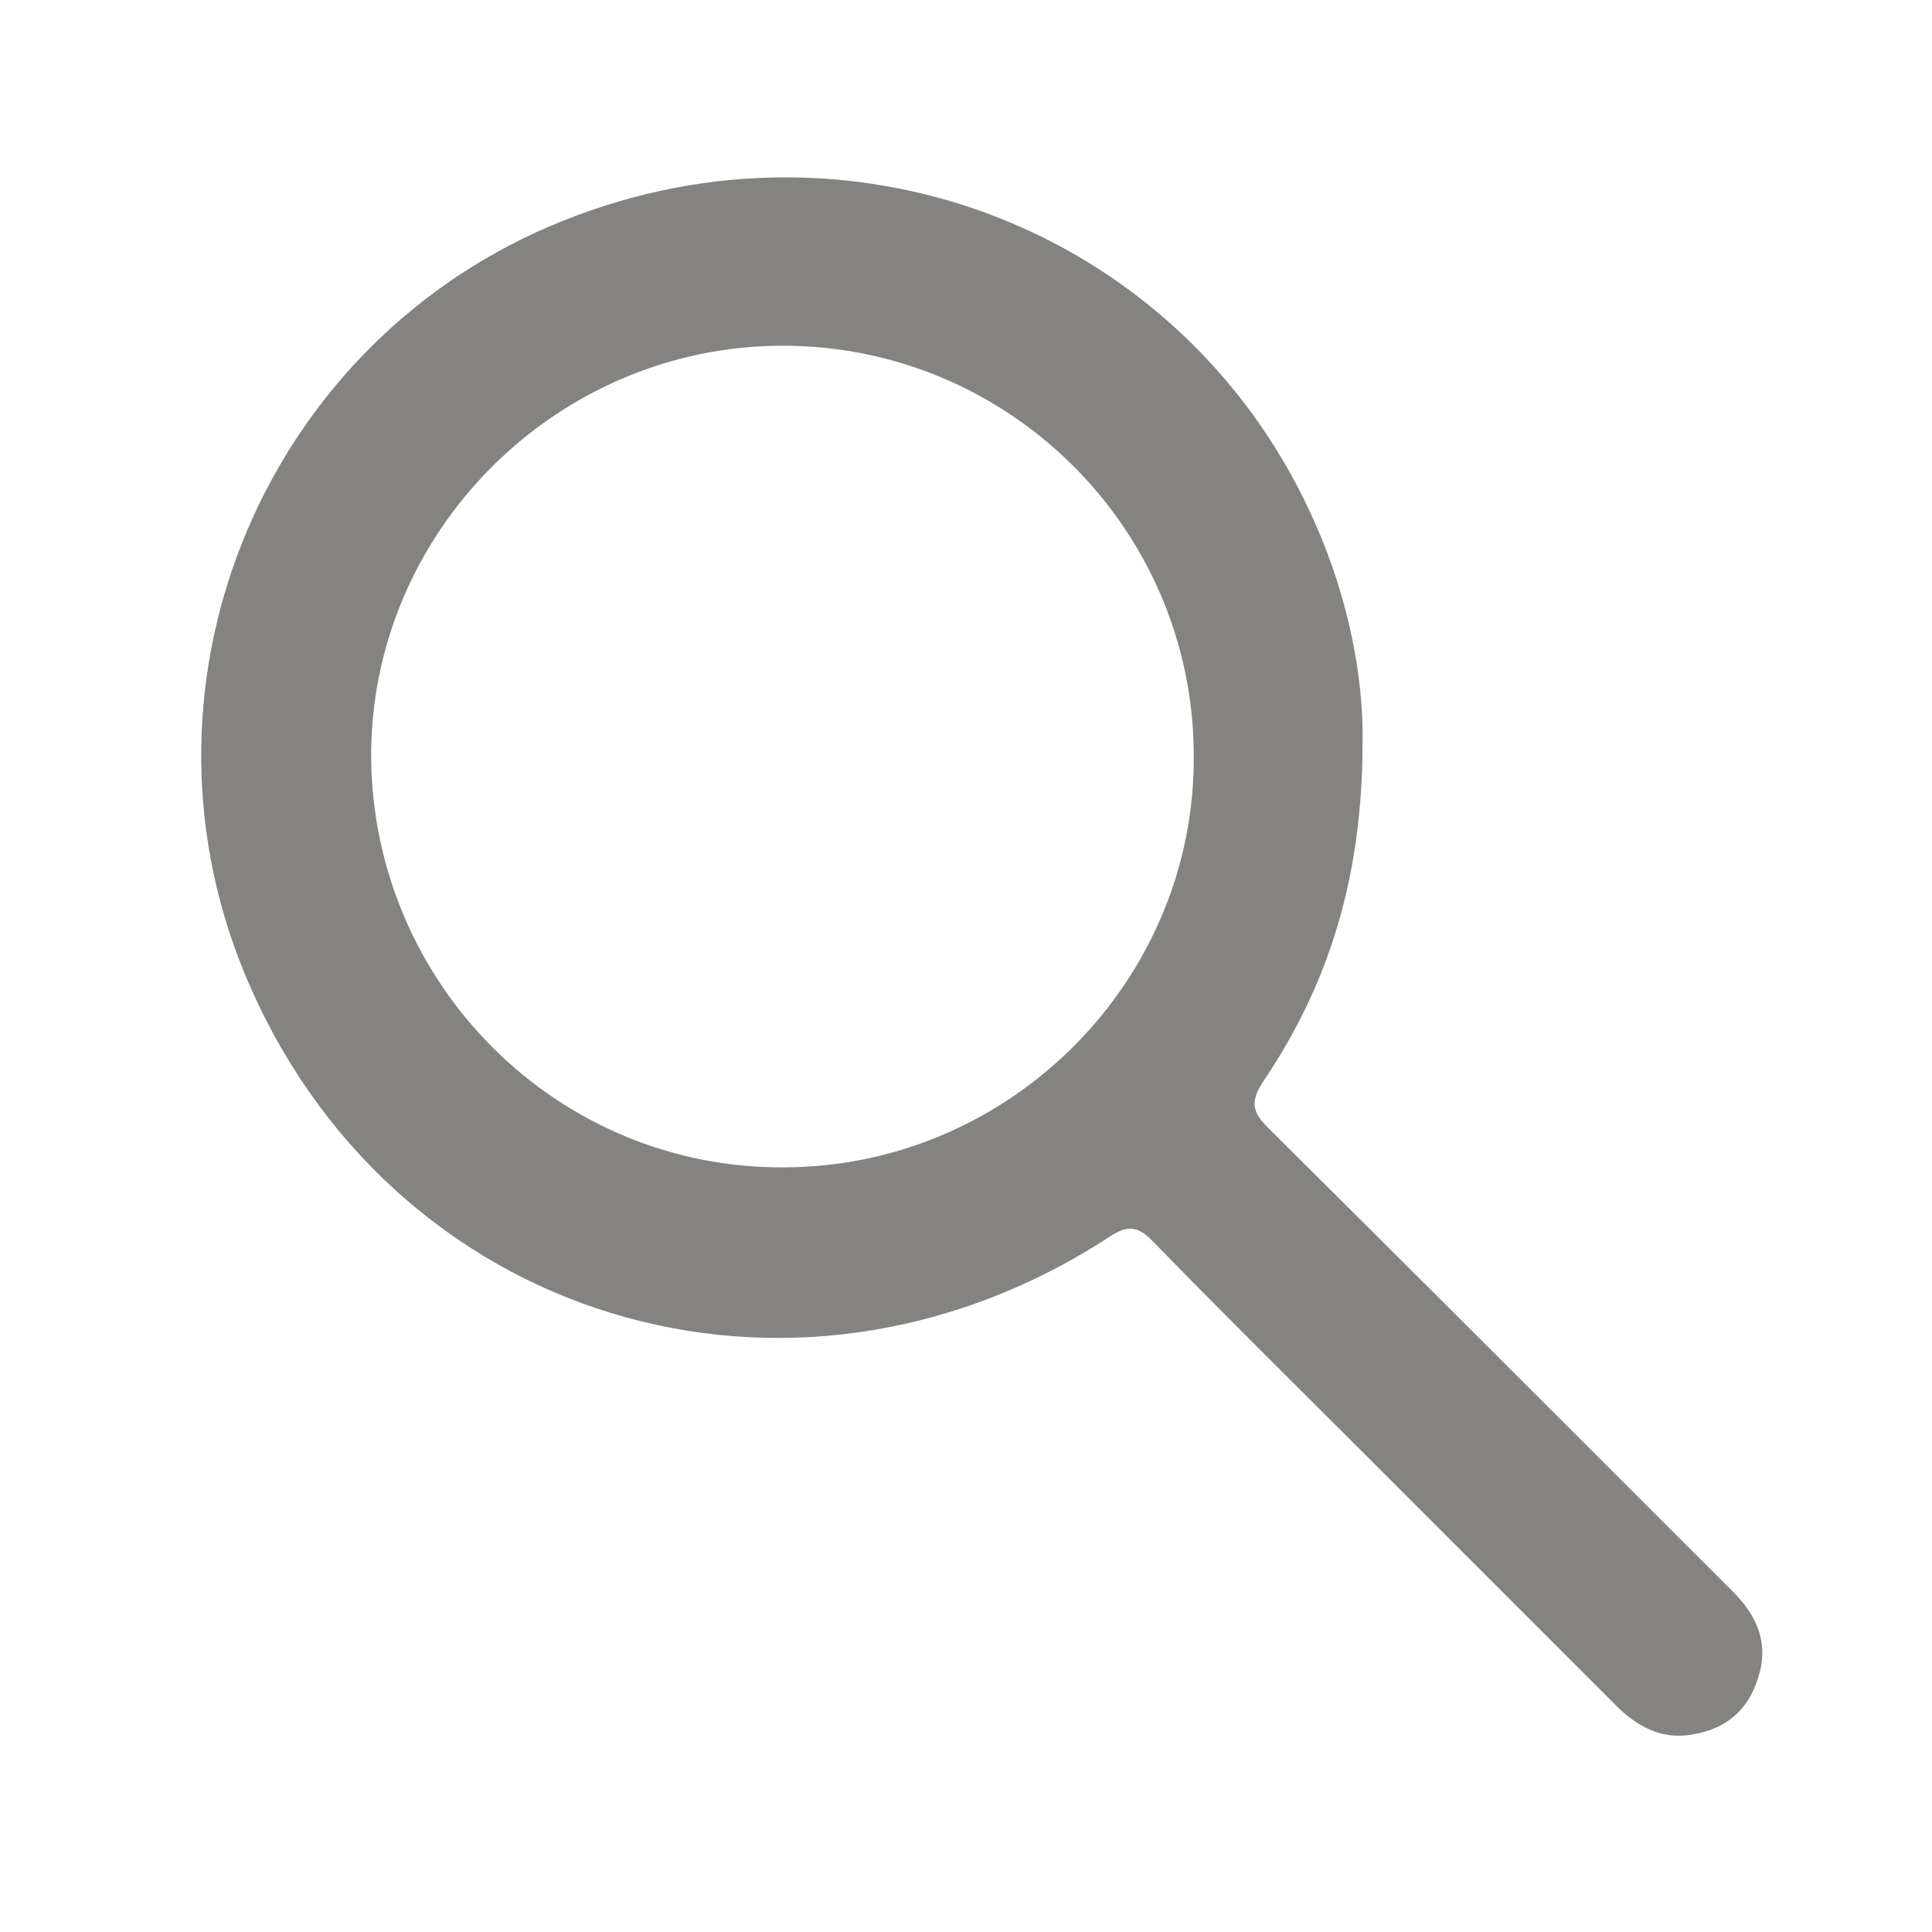 <?xml version="1.0" encoding="utf-8"?>
<!-- Generator: Adobe Illustrator 27.1.0, SVG Export Plug-In . SVG Version: 6.00 Build 0)  -->
<svg version="1.1" id="Calque_1" xmlns="http://www.w3.org/2000/svg" xmlns:xlink="http://www.w3.org/1999/xlink" x="0px" y="0px"
	 viewBox="0 0 19 19" style="enable-background:new 0 0 19 19;" xml:space="preserve">
<style type="text/css">
	.st0{opacity:0.63;}
	.st1{fill:#3C3B35;}
</style>
<g class="st0">
	<g>
		<path class="st1" d="M13.4,7.3c0,1.32-0.33,2.38-0.98,3.34c-0.13,0.2-0.1,0.3,0.05,0.45c1.53,1.52,3.05,3.04,4.57,4.56
			c0.24,0.24,0.36,0.51,0.25,0.85c-0.1,0.33-0.33,0.51-0.66,0.56c-0.3,0.05-0.54-0.09-0.74-0.29c-0.83-0.83-1.66-1.66-2.49-2.49
			c-0.69-0.69-1.39-1.38-2.07-2.08c-0.15-0.15-0.25-0.15-0.43-0.03c-3.12,2.03-7.09,0.82-8.5-2.61c-1.19-2.9,0.23-6.23,3.14-7.39
			C8.46,1,11.7,2.32,12.94,5.16C13.26,5.89,13.41,6.65,13.4,7.3z M3.65,7.45c0.02,2.24,1.84,4.05,4.07,4.03
			c2.22-0.01,4.04-1.84,4.02-4.06C11.73,5.19,9.91,3.39,7.68,3.4C5.46,3.41,3.64,5.24,3.65,7.45z"/>
	</g>
</g>
</svg>
